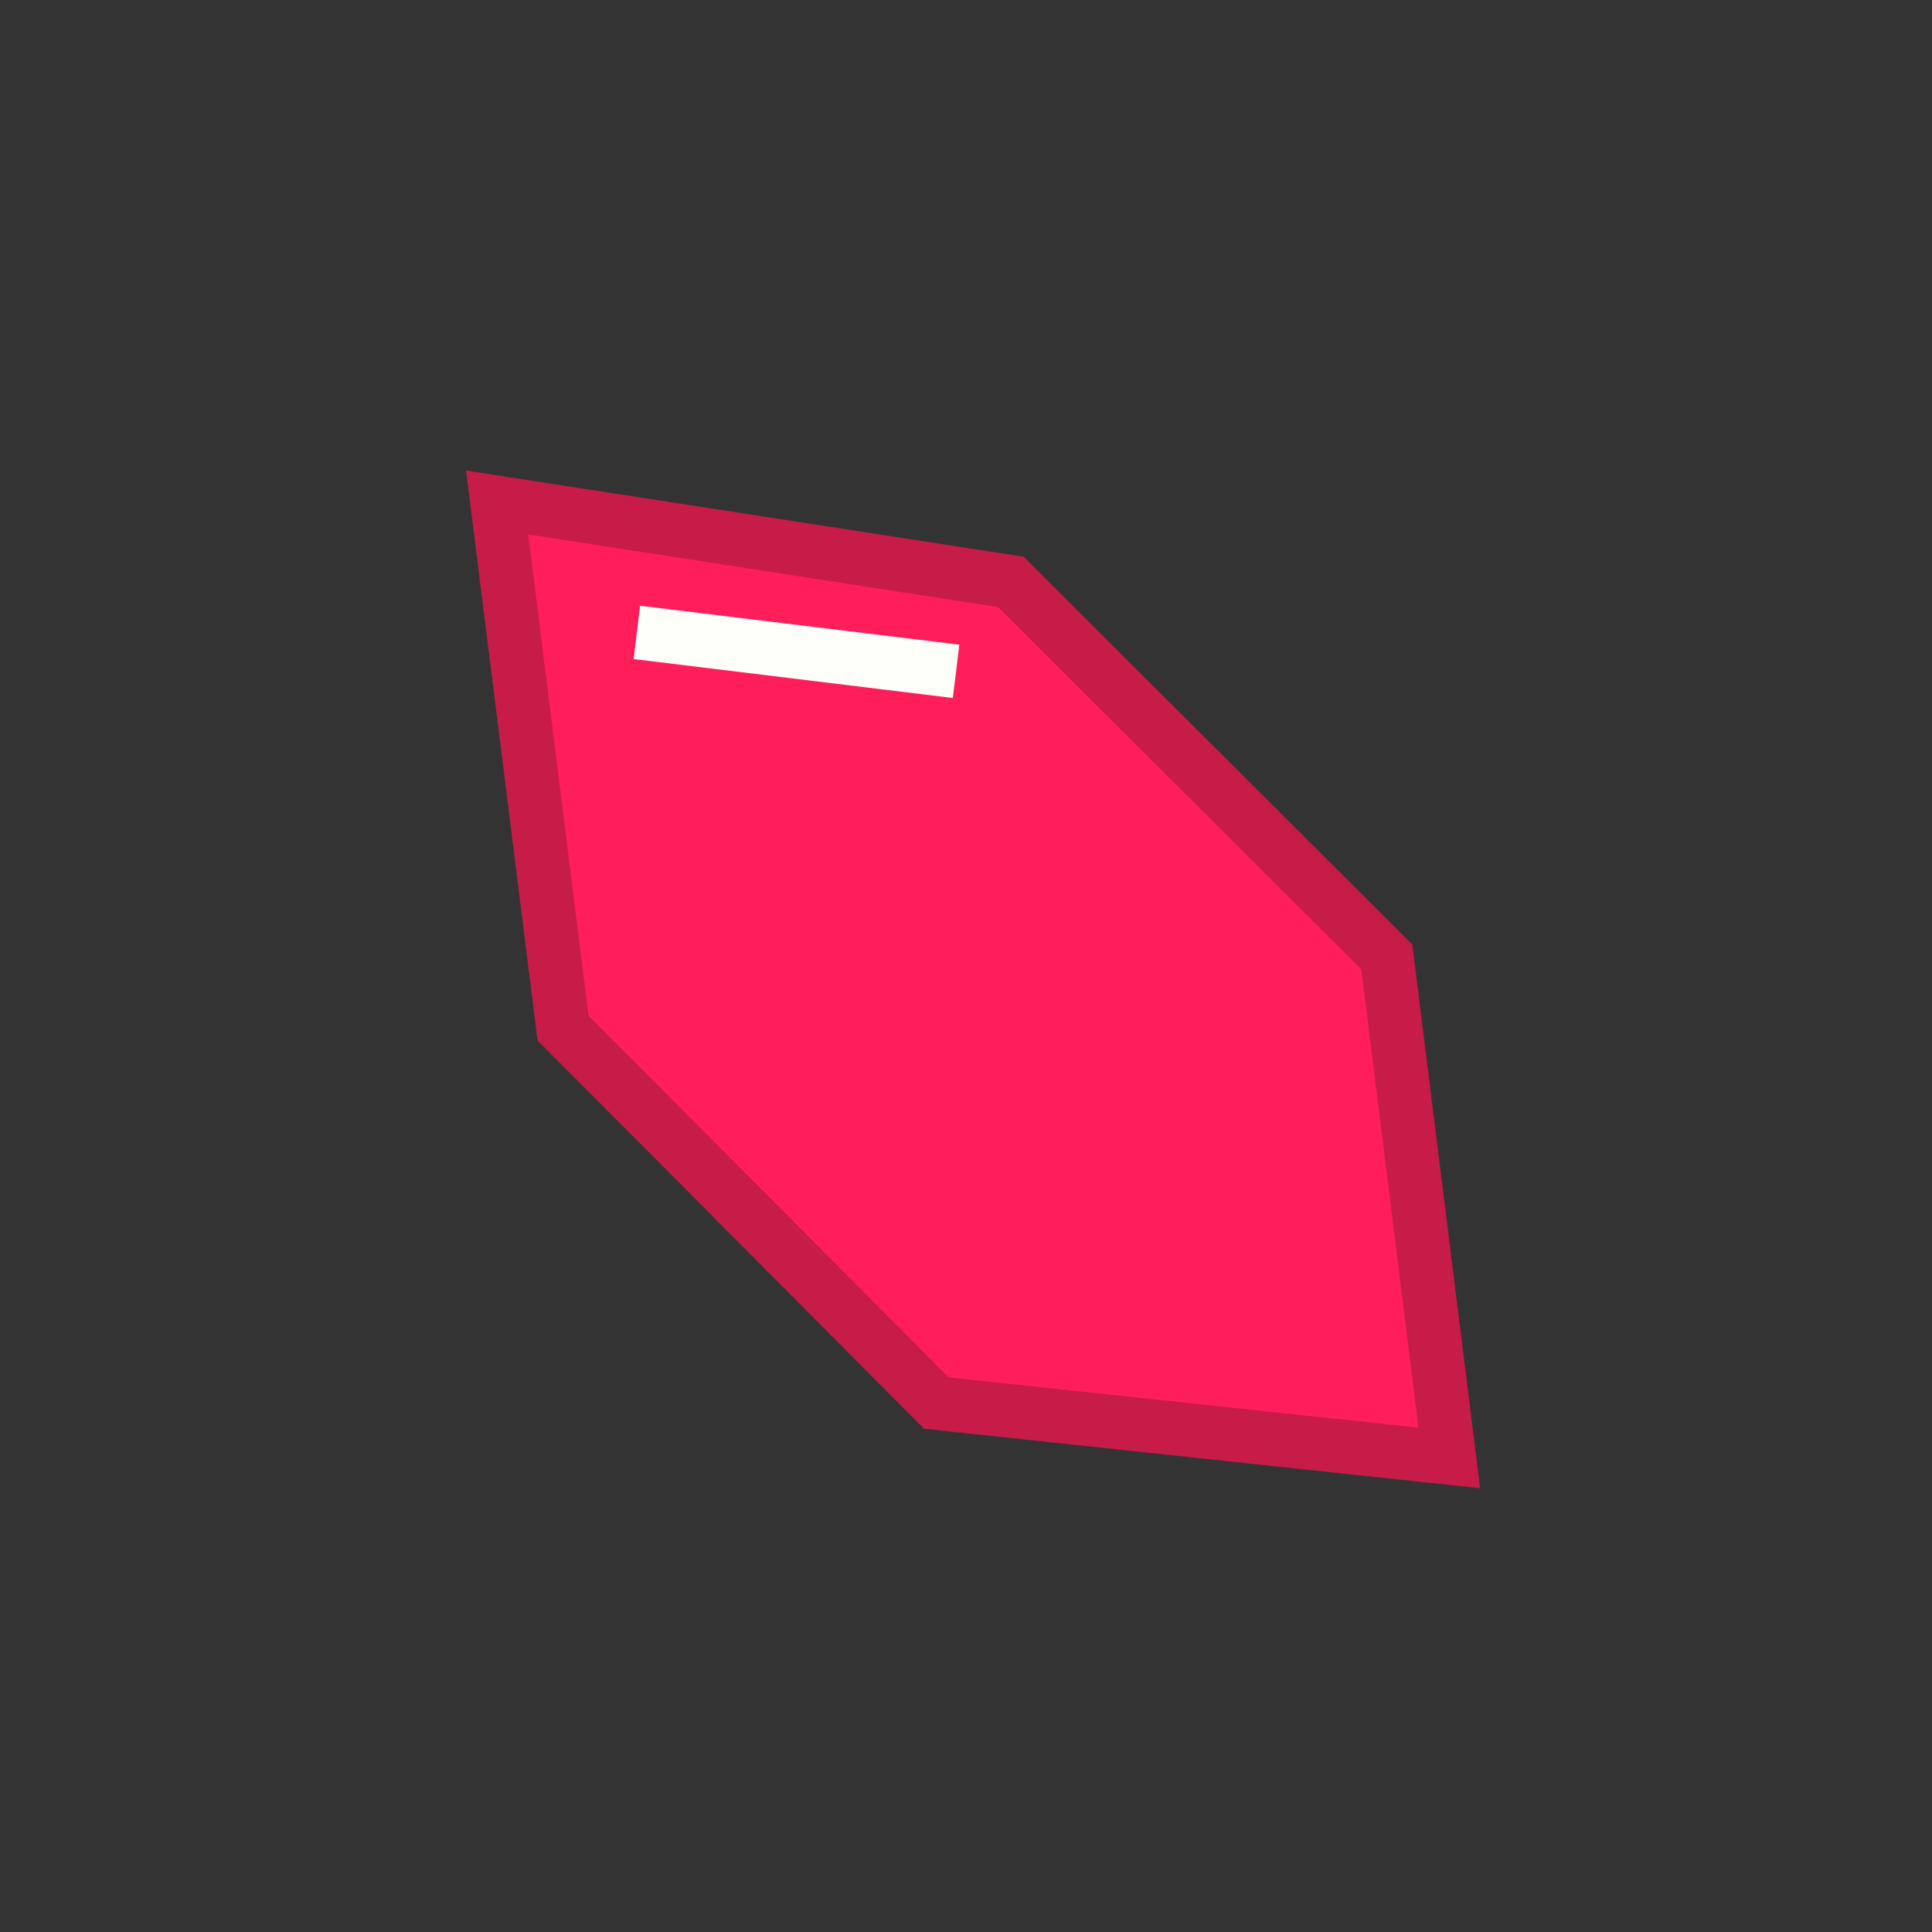 <?xml version="1.0" encoding="UTF-8" standalone="no"?>
<!-- Created with Inkscape (http://www.inkscape.org/) -->

<svg
   width="72"
   height="72"
   viewBox="0 0 72 72"
   version="1.1"
   id="svg1"
   inkscape:version="1.3.2 (091e20e, 2023-11-25, custom)"
   sodipodi:docname="gem.svg"
   xmlns:inkscape="http://www.inkscape.org/namespaces/inkscape"
   xmlns:sodipodi="http://sodipodi.sourceforge.net/DTD/sodipodi-0.dtd"
   xmlns="http://www.w3.org/2000/svg"
   xmlns:svg="http://www.w3.org/2000/svg">
  <rect x="0" y="0" width="72" height="72" fill="#333333" stroke="none"/>
  <sodipodi:namedview
     id="namedview1"
     pagecolor="#ffffff"
     bordercolor="#000000"
     borderopacity="0.25"
     inkscape:showpageshadow="2"
     inkscape:pageopacity="0.0"
     inkscape:pagecheckerboard="0"
     inkscape:deskcolor="#d1d1d1"
     inkscape:document-units="px"
     inkscape:zoom="2.9255612"
     inkscape:cx="-51.272214"
     inkscape:cy="89.726375"
     inkscape:window-width="1920"
     inkscape:window-height="1017"
     inkscape:window-x="-8"
     inkscape:window-y="-8"
     inkscape:window-maximized="1"
     inkscape:current-layer="layer1"
     showguides="true">
    <sodipodi:guide
       position="44.594,45.534"
       orientation="0,-1"
       id="guide1"
       inkscape:locked="false" />
    <sodipodi:guide
       position="37.705,25.231"
       orientation="0,-1"
       id="guide2"
       inkscape:locked="false" />
    <sodipodi:guide
       position="36.376,49.643"
       orientation="1,0"
       id="guide3"
       inkscape:locked="false" />
  </sodipodi:namedview>
  <defs
     id="defs1" />
  <g
     inkscape:label="Layer 1"
     inkscape:groupmode="layer"
     id="layer1"
     transform="rotate(-45,36.585,36.499)">
    <path
       style="fill:#ff1e5a;fill-opacity:1;stroke:#c61c47;stroke-width:2;stroke-linecap:square;stroke-opacity:1;paint-order:fill markers stroke"
       d="m 24.227,46.47 0.042,-19.72 12.114,-15.589 11.447,15.635 0.022,19.786 -11.555,14.852 z"
       id="path1"
       sodipodi:nodetypes="ccccccc" />
    <path
       style="fill:#ff1e5a;fill-opacity:1;stroke:#fffff9;stroke-width:2;stroke-linecap:square;stroke-opacity:1;paint-order:fill markers stroke"
       d="m 37.258,19.056 6.153,7.862"
       id="path3"
       sodipodi:nodetypes="cc" />
  </g>
</svg>
